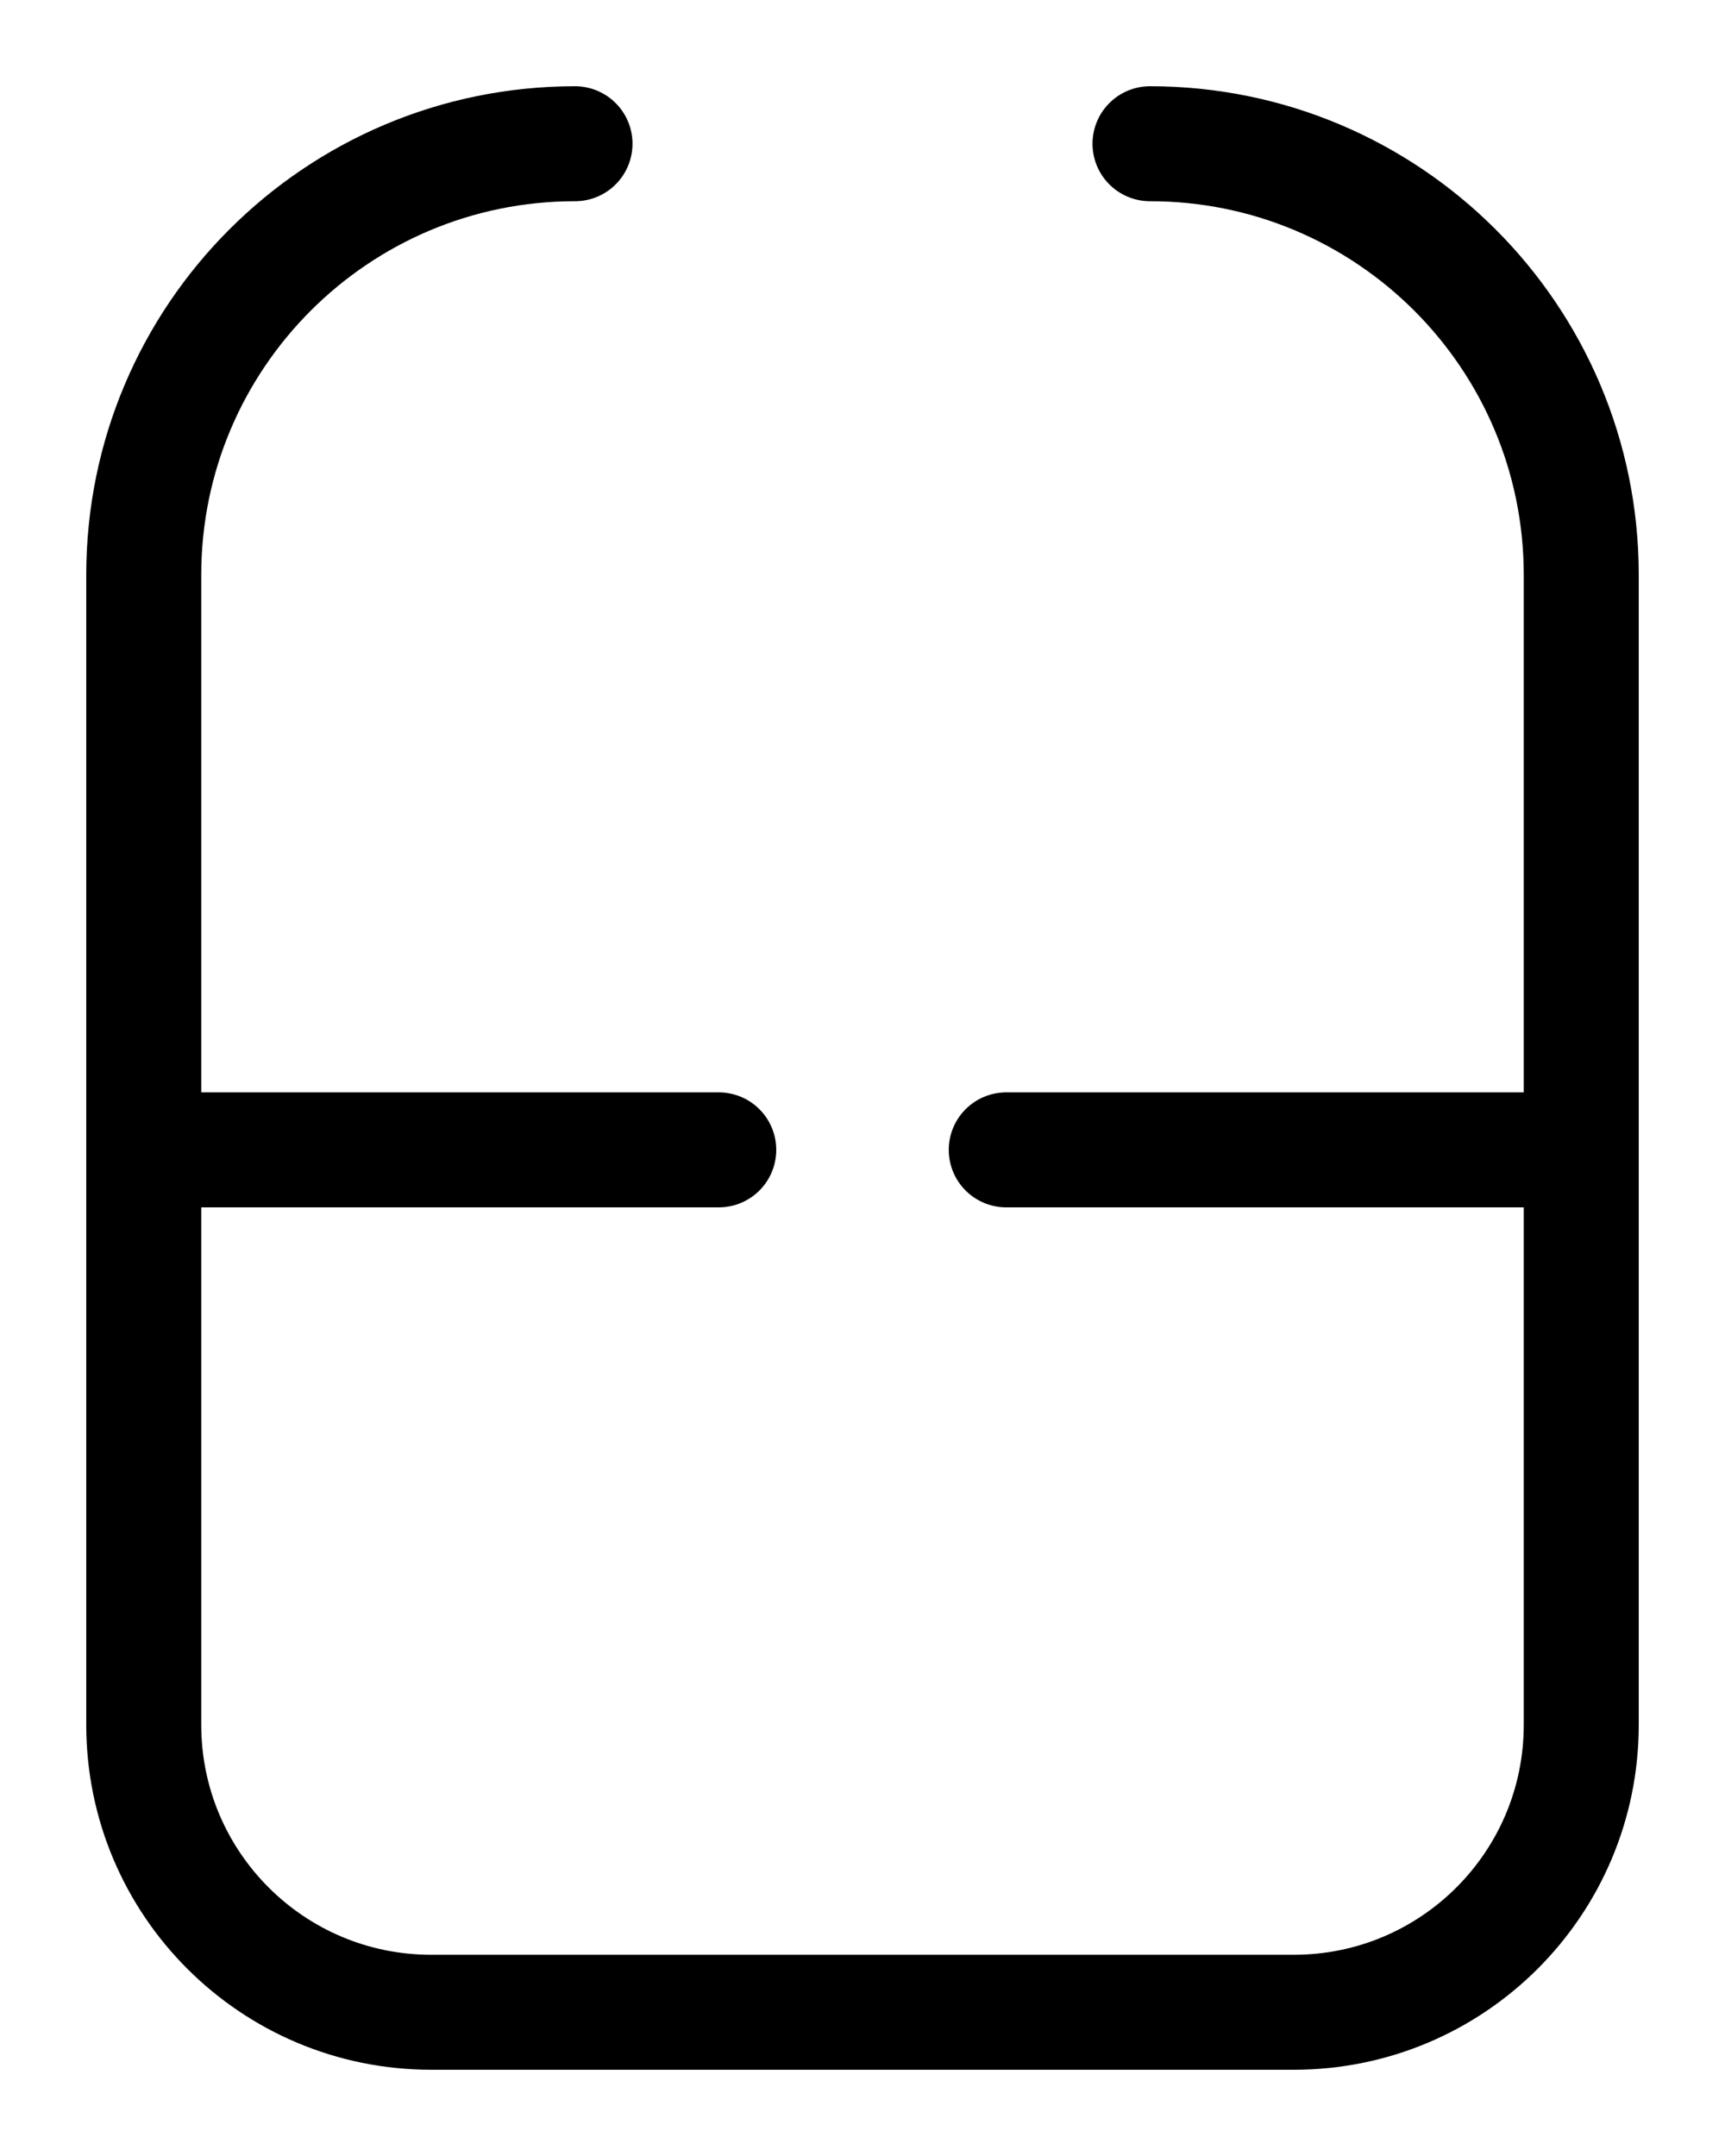 <?xml version="1.0" encoding="utf-8"?>
<!-- Generator: Adobe Illustrator 26.0.0, SVG Export Plug-In . SVG Version: 6.00 Build 0)  -->
<svg version="1.1" id="图层_1" xmlns="http://www.w3.org/2000/svg" xmlns:xlink="http://www.w3.org/1999/xlink" x="0px" y="0px"
	 viewBox="0 0 720 900" style="enable-background:new 0 0 720 900;" xml:space="preserve">
<style type="text/css">
	.st0{fill:none;stroke:#000000;stroke-width:48;stroke-linecap:round;stroke-linejoin:round;stroke-miterlimit:10;}
</style>
<path class="st0" d="M240,60c-99.4,0-180,80.6-180,180v480c0,66.3,53.7,120,120,120h360c66.3,0,120-53.7,120-120V240
	c0-99.4-80.6-180-180-180"/>
<line class="st0" x1="300" y1="480" x2="60" y2="480"/>
<line class="st0" x1="420" y1="480" x2="660" y2="480"/>
</svg>
